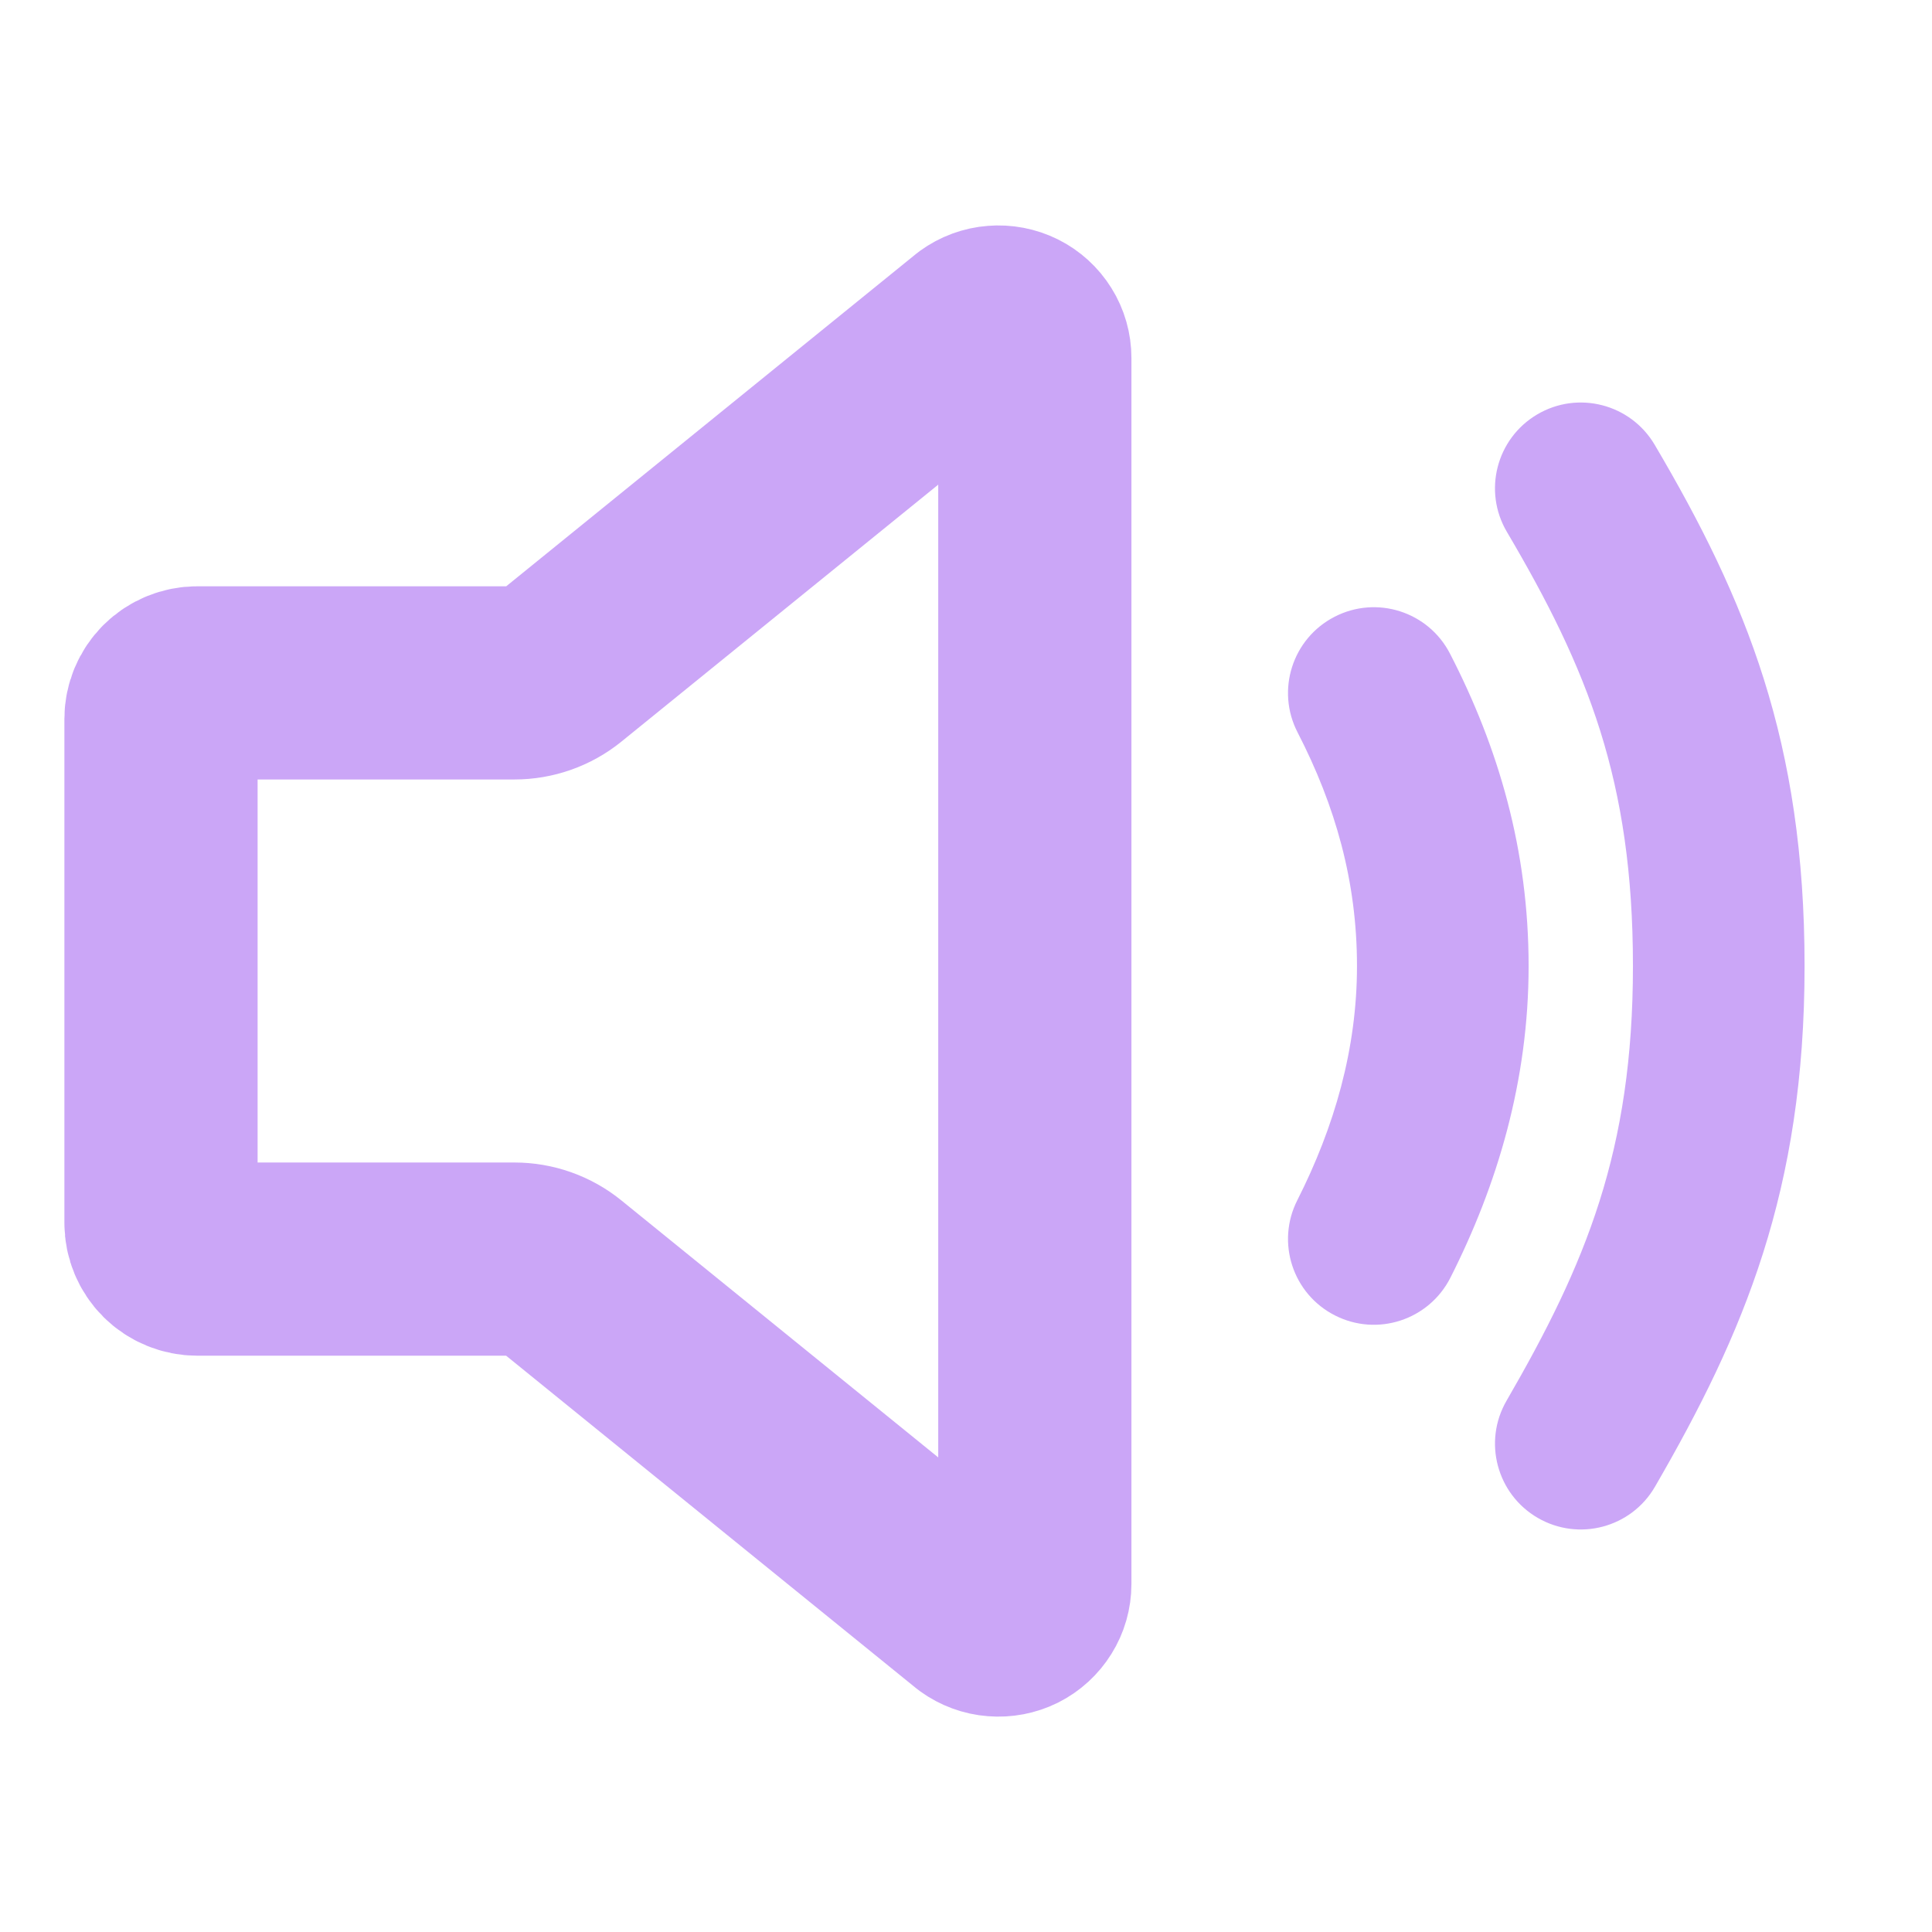 <svg width="24" height="24" viewBox="0 0 24 24" fill="none" xmlns="http://www.w3.org/2000/svg">
<path d="M6.39 8.483H2.452C2.332 8.483 2.217 8.53 2.132 8.614C2.048 8.698 2 8.812 2 8.93V15.194C2 15.312 2.048 15.426 2.132 15.51C2.217 15.594 2.332 15.641 2.452 15.641H6.39C6.599 15.641 6.802 15.713 6.963 15.844L12.134 20.038C12.202 20.087 12.282 20.117 12.365 20.123C12.449 20.13 12.532 20.114 12.607 20.077C12.682 20.039 12.744 19.982 12.788 19.911C12.832 19.841 12.855 19.76 12.855 19.677V4.447C12.855 4.364 12.832 4.283 12.788 4.213C12.744 4.142 12.681 4.085 12.607 4.048C12.532 4.011 12.448 3.995 12.365 4.002C12.282 4.008 12.202 4.038 12.134 4.087L6.963 8.281C6.801 8.412 6.599 8.483 6.39 8.483Z" stroke="url(#paint0_linear_656_4)" stroke-width="2.4" stroke-linecap="round" stroke-linejoin="round"/>
<path fill-rule="evenodd" clip-rule="evenodd" d="M20.555 5.525C20.256 5.018 19.603 4.849 19.096 5.148C18.589 5.447 18.42 6.1 18.719 6.607C19.724 8.312 20.285 9.699 20.285 12C20.285 14.296 19.7 15.699 18.715 17.4C18.42 17.909 18.594 18.561 19.103 18.856C19.612 19.151 20.264 18.978 20.559 18.468C21.661 16.566 22.417 14.791 22.417 12C22.417 9.215 21.693 7.455 20.555 5.525ZM18.013 8.121C17.744 7.597 17.101 7.392 16.578 7.662C16.054 7.932 15.849 8.575 16.119 9.098C16.589 10.01 16.857 10.95 16.857 12C16.857 13.029 16.577 13.998 16.116 14.909C15.849 15.434 16.059 16.075 16.584 16.341C17.109 16.608 17.75 16.398 18.017 15.873C18.598 14.726 18.989 13.428 18.989 12C18.989 10.559 18.614 9.286 18.013 8.121Z" fill="url(#paint1_linear_656_4)"/>
<defs>
<linearGradient id="paint0_linear_656_4" x1="6.955" y1="19.692" x2="9.612" y2="5.387" gradientUnits="userSpaceOnUse">
<stop stop-color="#cba6f7"/>
<stop offset="1" stop-color="#cba6f7"/>
</linearGradient>
<linearGradient id="paint1_linear_656_4" x1="18.93" y1="18.624" x2="22.192" y2="6.666" gradientUnits="userSpaceOnUse">
<stop stop-color="#cba6f7"/>
<stop offset="1" stop-color="#cba6f7"/>
</linearGradient>
</defs>
</svg>
